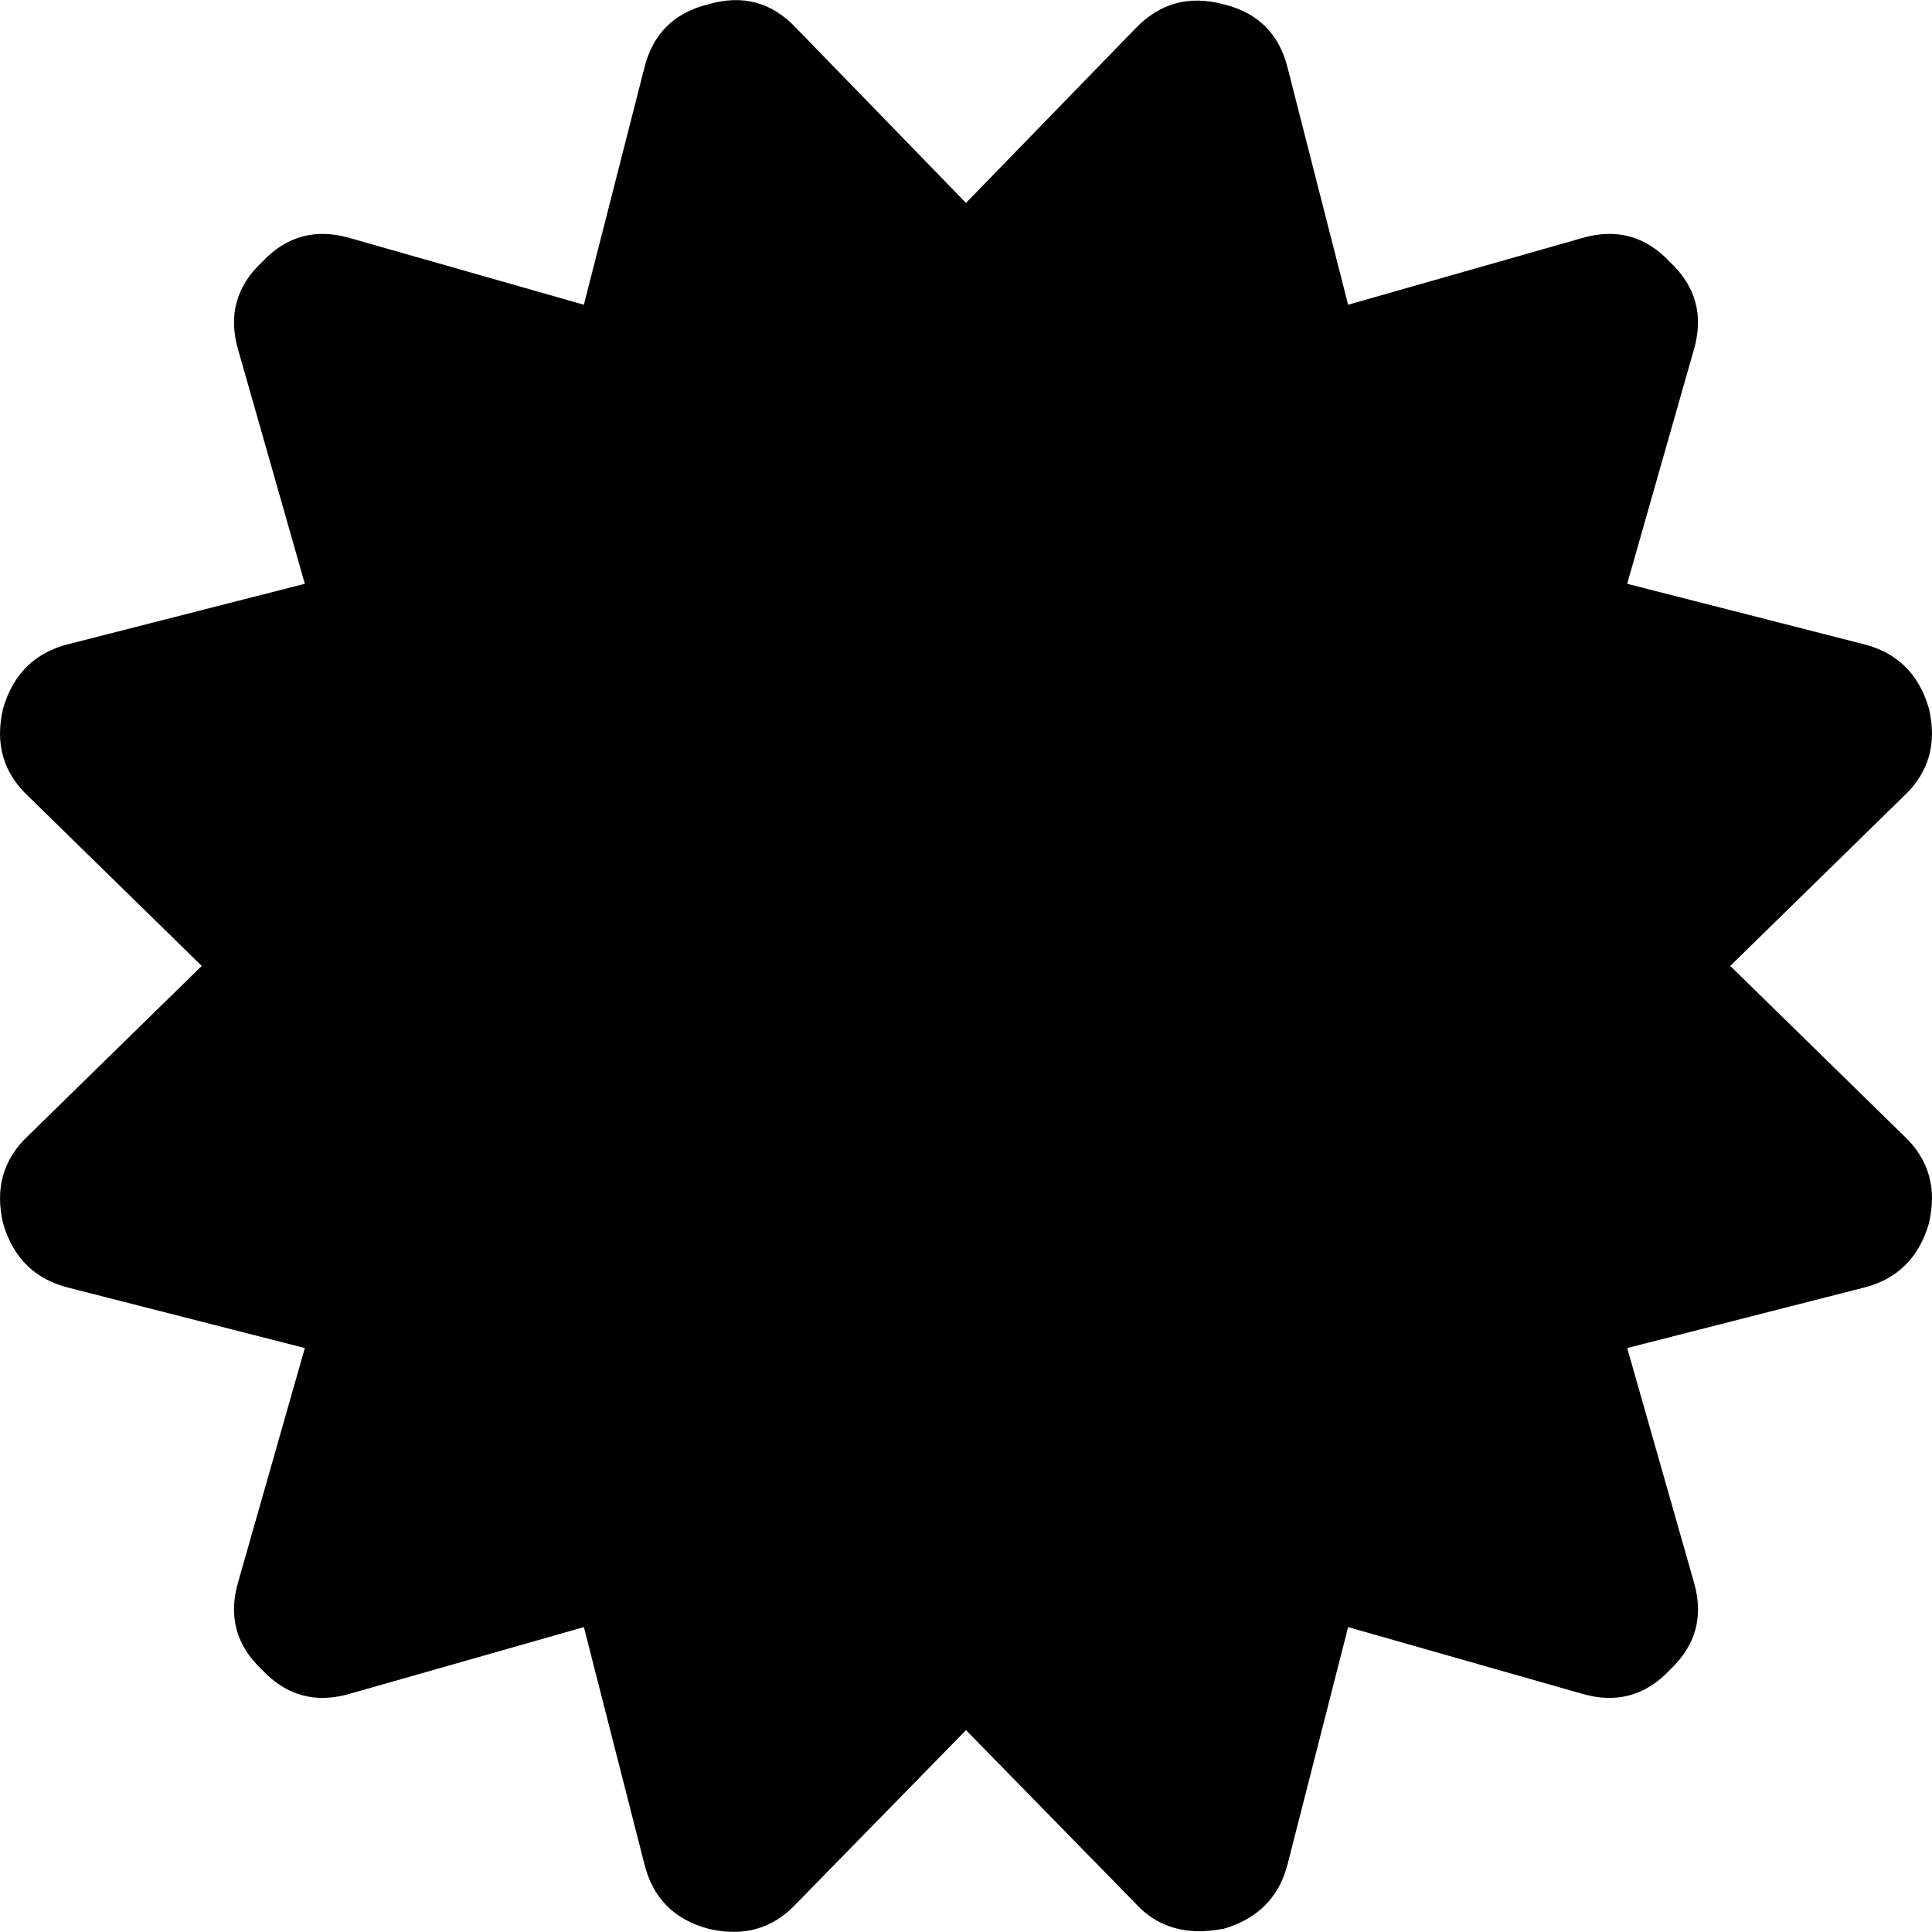 <svg xmlns="http://www.w3.org/2000/svg" viewBox="0 0 438.821 438.82">
  <path d="M432.39 257.938l-39.393-38.546 39.393-38.544c5.715-5.33 7.617-11.991 5.715-19.985-2.283-7.804-7.231-12.657-14.849-14.56l-53.674-13.706 15.133-53.104c2.279-7.801.479-14.467-5.427-19.985-5.517-5.902-12.18-7.71-19.986-5.426l-53.098 15.133-13.709-53.675c-1.903-7.806-6.749-12.658-14.551-14.561-7.81-2.096-14.47-.284-19.986 5.424L219.411 46.09 180.868 6.404c-5.52-5.9-12.181-7.708-19.985-5.424-7.804 1.903-12.657 6.755-14.56 14.561l-13.706 53.675-53.103-15.133c-7.804-2.285-14.465-.476-19.985 5.426-5.901 5.518-7.71 12.179-5.424 19.985l15.131 53.104-53.675 13.706c-7.613 1.903-12.563 6.755-14.845 14.56-1.906 7.994 0 14.655 5.709 19.985l39.398 38.544-39.398 38.545c-5.709 5.328-7.612 11.991-5.709 19.981 2.282 7.806 7.232 12.658 14.845 14.562l53.675 13.702-15.131 53.105c-2.286 7.803-.477 14.462 5.424 19.985 5.52 5.899 12.181 7.703 19.985 5.421l53.104-15.126 13.706 53.673c1.903 7.803 6.755 12.751 14.56 14.842 7.994 1.902 14.656 0 19.985-5.708l38.544-39.399 38.547 39.402c3.806 4.183 8.658 6.276 14.555 6.276 1.338 0 3.142-.191 5.432-.567 7.802-2.286 12.651-7.234 14.554-14.846l13.702-53.67 53.102 15.13c7.807 2.278 14.47.472 19.986-5.428 5.902-5.523 7.71-12.183 5.427-19.985l-15.129-53.105 53.67-13.699c7.621-1.902 12.565-6.759 14.849-14.561 1.903-7.993 0-14.656-5.718-19.985z"/>
</svg>
